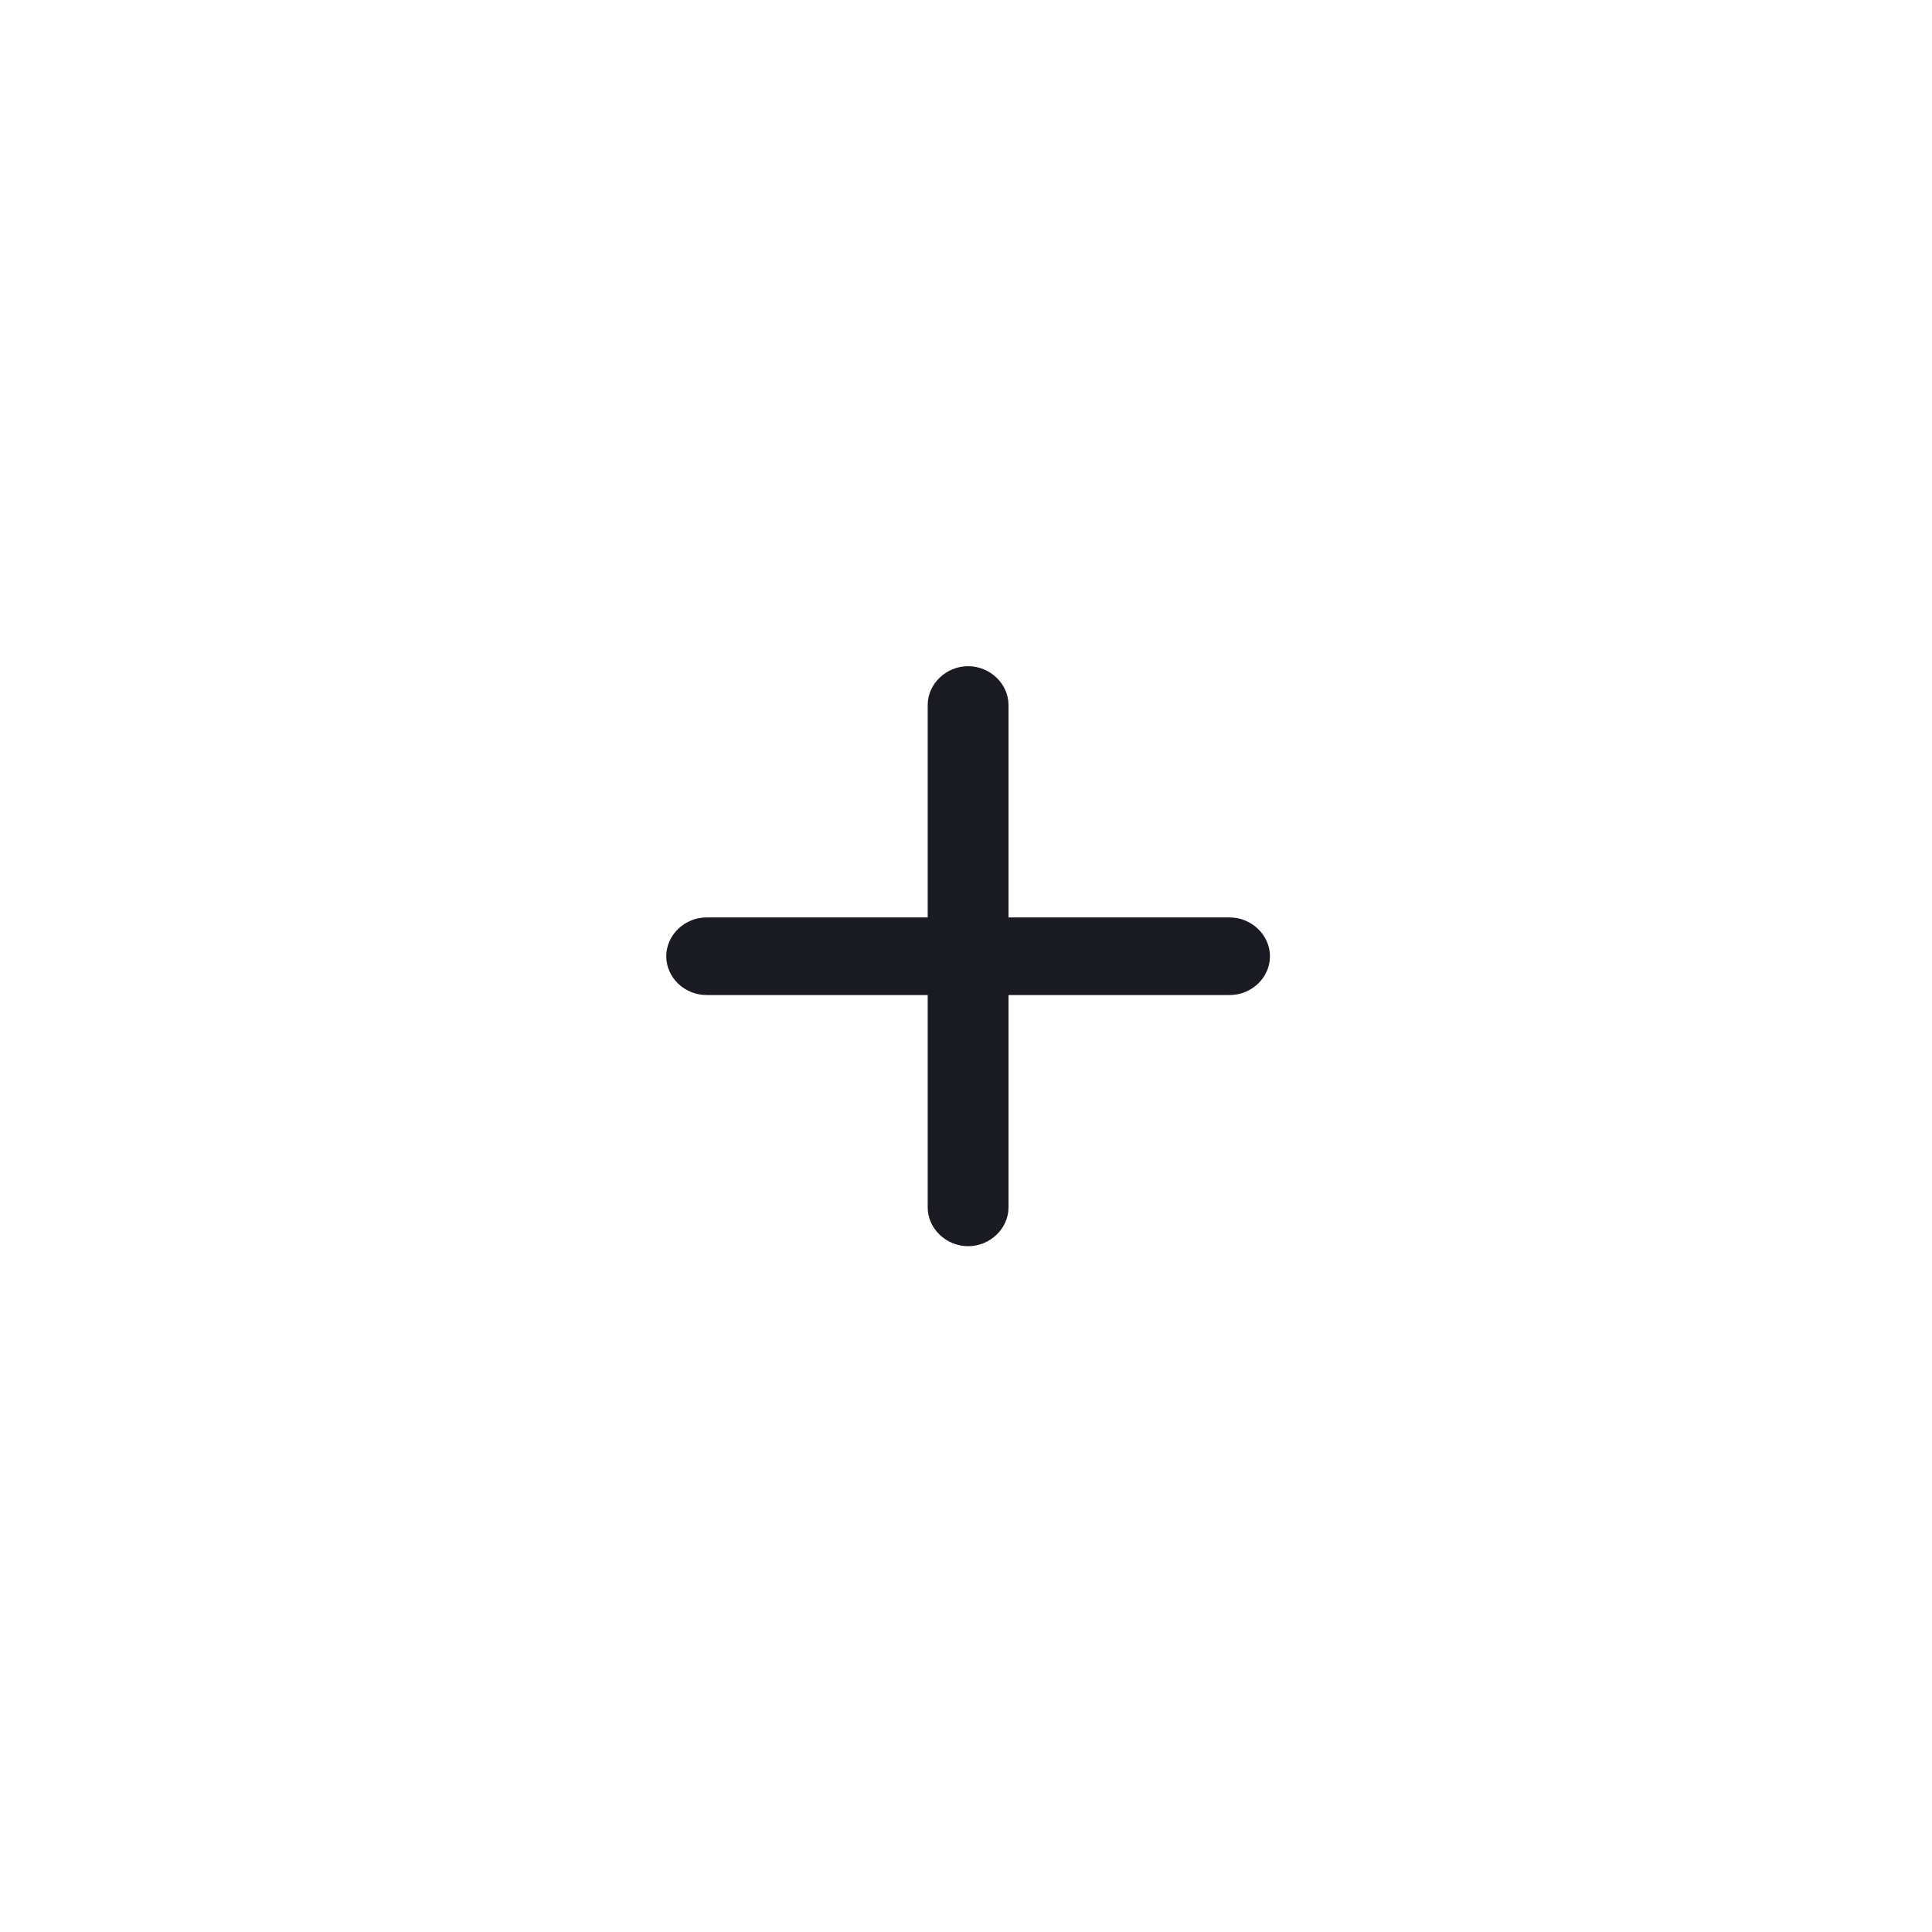 <svg width="34" height="34" viewBox="0 0 34 34" fill="none" xmlns="http://www.w3.org/2000/svg">
<path d="M11.725 16.828C11.725 17.206 12.048 17.511 12.435 17.511H16.326V21.248C16.326 21.62 16.65 21.931 17.037 21.931C17.424 21.931 17.748 21.62 17.748 21.248V17.511H21.639C22.026 17.511 22.349 17.206 22.349 16.828C22.349 16.456 22.026 16.145 21.639 16.145H17.748V12.407C17.748 12.035 17.424 11.724 17.037 11.724C16.65 11.724 16.326 12.035 16.326 12.407V16.145H12.435C12.048 16.145 11.725 16.456 11.725 16.828Z" fill="#1A1B22"/>
</svg>
